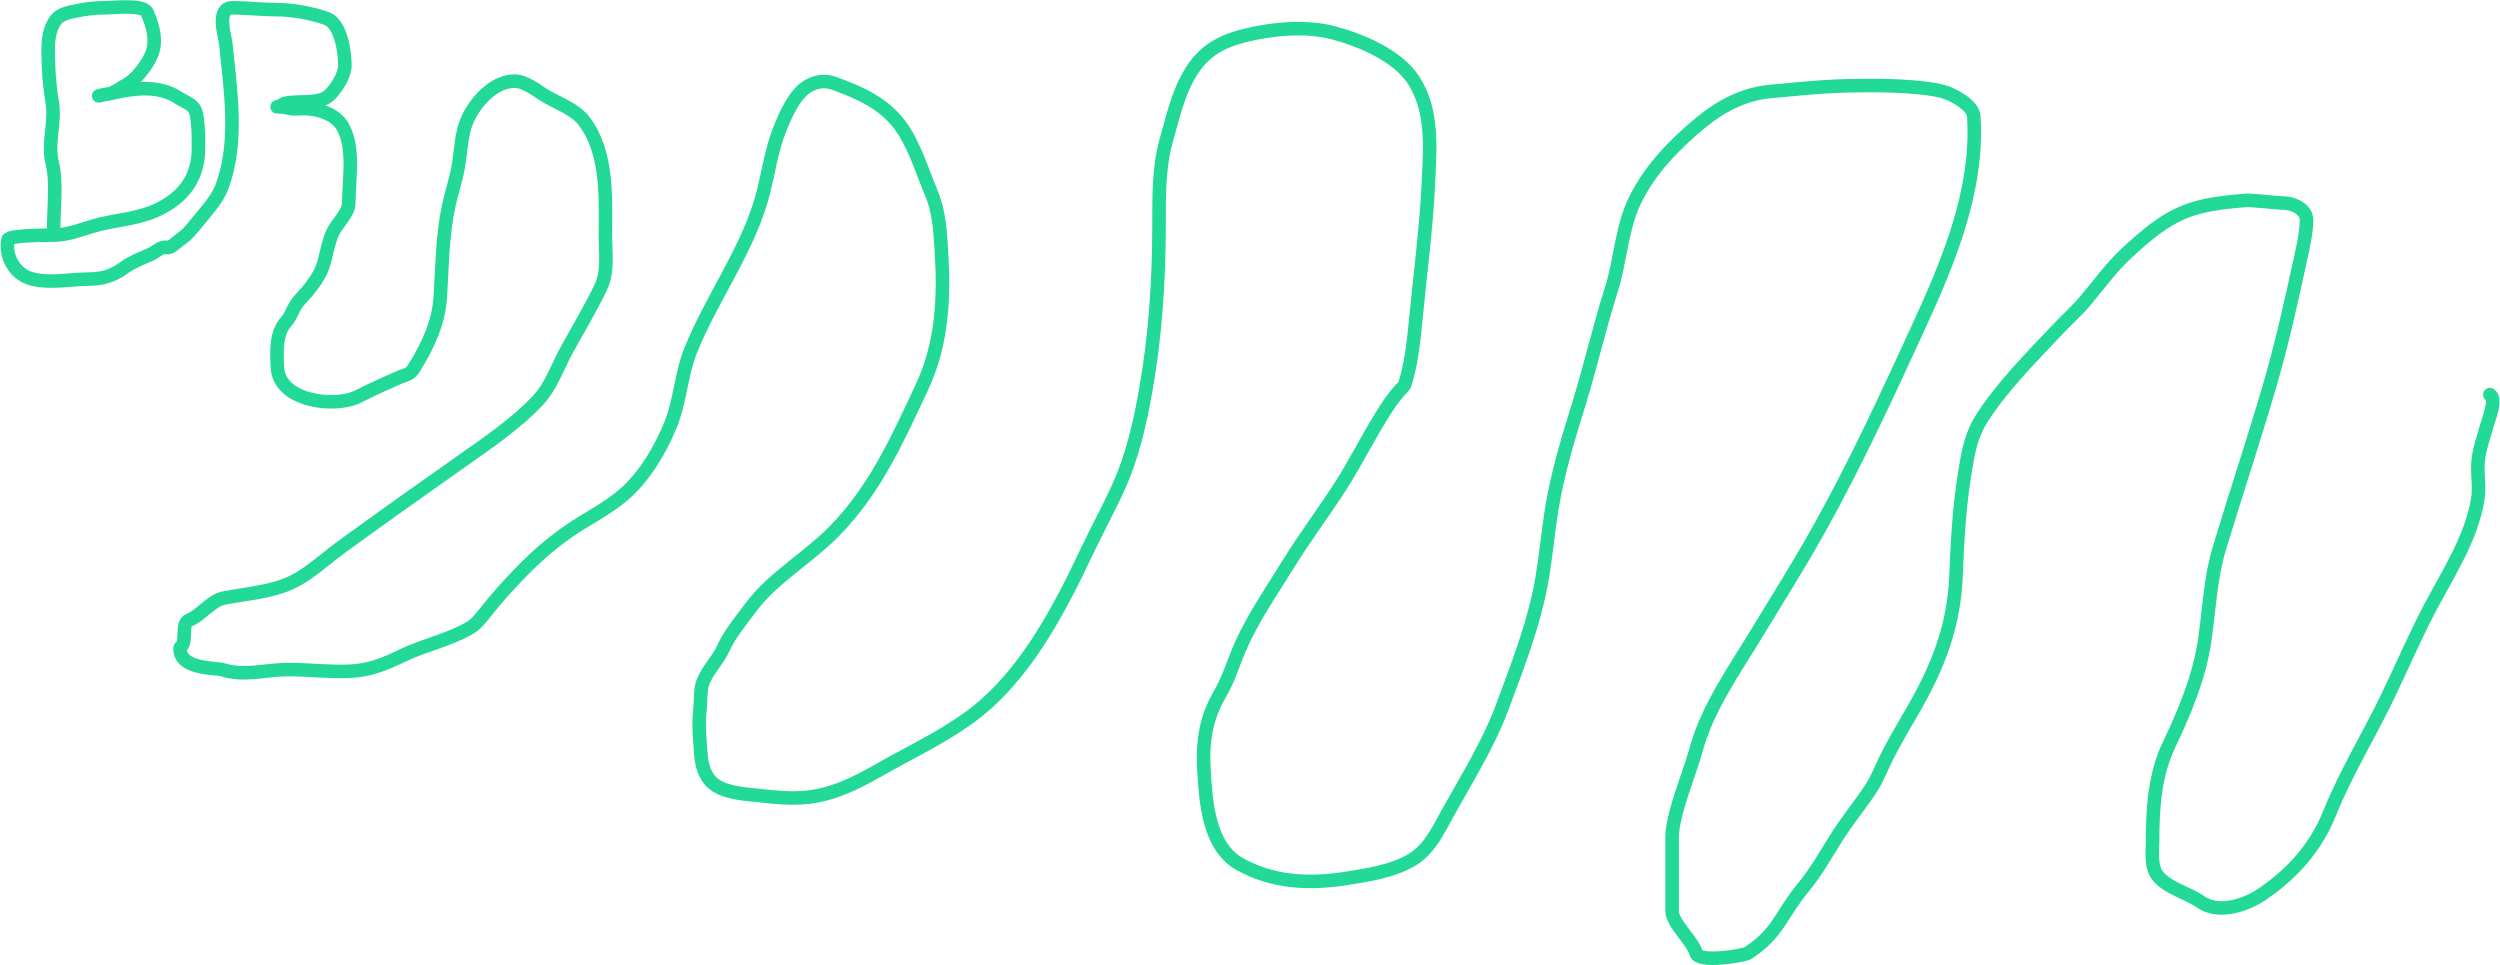 <svg width="2215" height="855" viewBox="0 0 2215 855" fill="none" xmlns="http://www.w3.org/2000/svg">
<path d="M47.534 201.808C47.534 184.574 50.526 161.62 46.271 144.601C41.828 126.828 49.324 108.441 46.271 90.463C43.543 74.398 42.662 58.979 42.662 42.641C42.662 36.334 43.668 28.936 46.271 23.151C50.437 13.892 55.34 12.353 65.219 10.158C74.815 8.025 82.996 6.909 93.011 6.909C100.298 6.909 126.993 3.561 130.366 11.15C135.672 23.089 139.429 36.867 133.975 49.137C130.235 57.554 120.89 70.149 112.5 74.763C107.94 77.271 100.437 82.895 95.898 83.245C93.366 83.439 89.871 84.257 87.416 84.959C87.311 84.989 99.78 82.472 103.207 81.71C120.914 77.776 141.855 75.835 157.977 86.583C165.368 91.51 172.343 92.014 174.128 101.832C175.913 111.648 175.842 121.115 175.842 131.157C175.842 155.032 165.157 171.732 144.893 183.13C127.259 193.049 109.894 193.925 90.665 198.199C77.62 201.097 62.978 207.787 49.519 208.304C44.919 208.481 7.826 208.024 7.021 212.455C4.241 227.745 13.471 243.664 28.857 247.284C45.734 251.255 62.635 247.284 78.393 247.284C90.726 247.284 99.92 244.44 109.974 237.178C117.001 232.104 125.608 228.788 133.524 225.358C138.016 223.411 143.087 217.688 148.232 219.313C150.911 220.159 157.52 213.693 159.601 212.275C166.372 207.658 170.418 202.275 175.482 196.033C182.621 187.233 192.633 176.415 196.596 165.715C211.496 125.485 204.265 80.802 200.115 39.302C199.41 32.256 191.013 6.909 205.889 6.909C218.799 6.909 232.051 8.533 244.418 8.533C258.958 8.533 275.348 11.508 289.172 16.293C302.297 20.836 305.594 46.739 305.594 57.98C305.594 66.863 297.831 78.376 292.06 84.147C283.3 92.906 264.632 88.868 252.99 91.456C250.419 92.027 248.373 94.445 245.681 94.614C244.398 94.694 252.474 94.672 254.434 95.426C258.839 97.12 264.524 96.238 269.231 96.238C281.577 96.238 297.234 100.678 303.79 112.479C314.349 131.486 309.023 159.559 309.023 179.882C309.023 188.624 299.27 197.132 295.308 205.056C290.503 214.667 289.362 226.343 285.924 236.276C282.359 246.575 272.857 258.025 265.532 265.691C260.014 271.466 258.578 279.302 253.802 284.64C244.091 295.493 245.175 311.216 245.681 324.883C246.841 356.208 297.397 361.571 317.505 351.23C329.282 345.173 341.4 339.774 353.507 334.447C360.395 331.416 362.787 332.586 367.132 325.604C379.141 306.305 388.741 285.814 390.141 262.714C391.761 235.972 391.873 209.218 397.449 182.859C400.127 170.2 404.48 157.937 406.472 145.143C408.385 132.864 408.855 118.289 413.781 106.795C420.542 91.019 437.182 71.875 455.919 71.875C465.993 71.875 476.29 81.044 484.612 85.771C495.549 91.983 509.78 97.001 517.637 107.426C539.055 135.847 536.405 176.49 536.405 209.929C536.405 224.726 538.928 241.018 532.254 254.683C523.144 273.337 512.555 291.225 502.478 309.363C494.141 324.369 488.604 341.816 476.762 354.569C457.899 374.883 431.997 392.45 409.54 408.256C373.629 433.532 337.879 458.953 302.346 484.772C285.479 497.027 270.299 512.513 250.373 519.33C233.367 525.148 215.935 526.502 198.4 529.887C186.909 532.105 178.286 545.173 167.5 549.5C159.697 552.63 166.621 569.026 159.601 573.829C157.977 593.229 191.852 591.699 196.596 593.229C216.834 599.757 235.205 593.08 256.509 593.229C274.12 593.352 291.668 595.441 309.294 594.763C326.914 594.085 340.606 588.592 356.304 580.958C375.494 571.626 397.195 567.295 415.676 556.685C421.439 553.377 424.99 548.907 429.03 543.783C439.32 530.732 450.467 518.335 462.055 506.427C474.968 493.156 488.868 481.072 504.102 470.515C520.079 459.443 537.743 451.073 552.556 438.303C571.053 422.357 584.761 399.064 593.972 376.675C602.91 354.951 603.286 331.983 612.018 310.265C631.166 262.642 664.359 219.111 676.714 168.964C681.029 151.45 683.752 132.726 690.339 115.908C695.271 103.315 703.91 82.598 716.686 75.846C724.501 71.715 731.677 71.104 739.875 74.131C761.75 82.208 782.397 91.215 796.811 110.133C809.624 126.95 816.487 150.327 824.692 169.776C831.912 186.889 832.799 202.475 833.986 220.576C836.765 262.958 835.079 303.883 816.842 342.929C795.211 389.241 775.191 434.202 738.702 471.147C715.626 494.511 684.728 511.869 665.074 538.369C657.128 549.082 646.567 561.75 641.163 573.829C636.337 584.616 627.102 593.433 622.846 604.237C620.219 610.906 620.957 622.037 620.139 629.051C618.552 642.653 620.069 654.806 620.951 668.03C621.586 677.551 624.445 688.301 632.23 694.468C642.998 702.998 661.23 703.554 674.097 705.025C687.016 706.501 700.421 707.701 713.438 706.559C737.178 704.476 757.907 694.219 778.314 682.557C805.16 667.217 833.819 653.871 858.89 635.637C907.82 600.052 938.333 540.616 963.557 487.298C972.406 468.595 982.483 450.383 990.988 431.535C1003.4 404.025 1010.21 374.172 1015.35 344.553C1023.6 297.018 1026.73 250.344 1026.9 202.169C1026.99 175.705 1026.23 149.035 1033.58 123.307C1038.1 107.457 1042.13 90.059 1049.1 75.124C1060.58 50.495 1075.28 38.44 1102.24 31.632C1126.5 25.508 1157.01 22.534 1181.56 29.106C1205.52 35.523 1238.1 48.888 1252.39 70.973C1269.74 97.789 1267.03 130.18 1265.65 160.482C1263.72 202.771 1257.99 244.698 1254.01 286.805C1252.41 303.721 1250.3 321.33 1245.53 337.695C1244.24 342.123 1244.24 341.608 1241.47 344.553C1234.33 352.125 1228.88 360.564 1223.42 369.457C1210.59 390.372 1199.63 412.397 1186.25 432.979C1171.6 455.512 1155.49 476.926 1141.4 499.84C1125.11 526.338 1107.48 551.019 1096.02 580.055C1091.37 591.838 1087.43 603.504 1081.04 614.523C1068.3 636.471 1065.25 656.861 1066.69 682.197C1068.27 710.028 1070.77 750.04 1098.27 765.48C1127.92 782.122 1160.26 783.431 1193.47 778.202C1212.41 775.219 1234.25 771.83 1251.03 761.78C1266.38 752.588 1274.04 735.998 1282.34 720.996C1299.55 689.907 1318.78 659.482 1331.16 626.073C1345.05 588.566 1359.66 551.646 1366.35 512.021C1369.7 492.183 1371.51 472.151 1374.65 452.288C1379.86 419.323 1389.49 388.338 1399.28 356.554C1409.44 323.585 1417.03 289.913 1427.52 257.029C1435.78 231.171 1436.65 201.983 1448.55 177.536C1461.98 149.94 1483.83 127.637 1507.29 108.329C1524.88 93.844 1545.4 83.195 1568.28 81.079C1611.28 77.104 1624.54 75.475 1667.72 75.846C1680.71 75.957 1708.87 77.441 1721.5 81.079C1731.51 83.963 1748.12 93.508 1748.75 102.915C1753.14 168.831 1726.02 232.68 1699.12 291.226C1671.78 350.714 1644.13 410.601 1612.23 467.808C1592.7 502.813 1578.19 525.152 1557.19 559.934C1537.73 592.153 1512.74 626.998 1502.78 664.15C1497.42 684.129 1481.5 721.182 1481.5 741.929C1481.5 774.179 1481.5 775.244 1481.5 807.5C1481.5 817.945 1500.19 834.172 1502.78 844.5C1504.99 853.355 1544.99 846.761 1548.5 844.5C1575.69 827.003 1577.4 810.87 1597.97 785.962C1609.28 772.265 1617.78 756.913 1627.21 741.929C1636.51 727.135 1647.59 713.83 1657.25 699.34C1661.51 692.949 1664.55 686.094 1667.72 679.129C1675.99 660.959 1686.51 643.827 1696.41 626.524C1717.73 589.287 1731.32 553.534 1733.05 510.036C1734.28 478.885 1735.83 449.789 1740.81 418.993C1743.56 401.93 1746.23 385.873 1755.69 370.991C1774.06 342.101 1799.38 317.099 1822.74 292.219C1831.01 283.407 1840.01 275.514 1847.82 266.233C1859.81 251.991 1870.19 237.274 1883.91 224.546C1922.7 188.557 1939.33 181.433 1990 177.536C1995.01 177.15 2017.47 179.882 2022.5 179.882C2032.83 179.882 2043.92 185.894 2043.62 195.492C2043.22 208.103 2040.12 220.579 2037.48 232.847C2029.53 269.802 2021.14 306.818 2010.51 343.109C1996.52 390.845 1980.79 438.072 1966.38 485.674C1958.15 512.874 1957.42 540.595 1953.21 568.416C1948.33 600.633 1935.38 631.289 1921.45 660.541C1909.06 686.56 1907.19 716.644 1907.19 745.178C1907.19 755.289 1905.17 768.217 1912.24 776.578C1921.07 787.006 1938.77 791.338 1949.87 799.136C1965.44 810.078 1989.6 802.181 2003.74 792.639C2030.89 774.312 2051.76 751.018 2064.01 720.545C2078.09 685.523 2097.89 653.296 2114.36 619.396C2127.55 592.24 2139.32 564.424 2153.43 537.737C2169.2 507.914 2189.53 476.748 2195.21 442.904C2196.92 432.698 2195.15 422.476 2195.39 412.226C2195.67 400.086 2200.17 388.793 2203.33 377.216C2205.07 370.834 2212.32 353.798 2206.04 349.606" stroke="#23D997" stroke-width="12" stroke-linecap="round" stroke-linejoin="round"/>
</svg>

